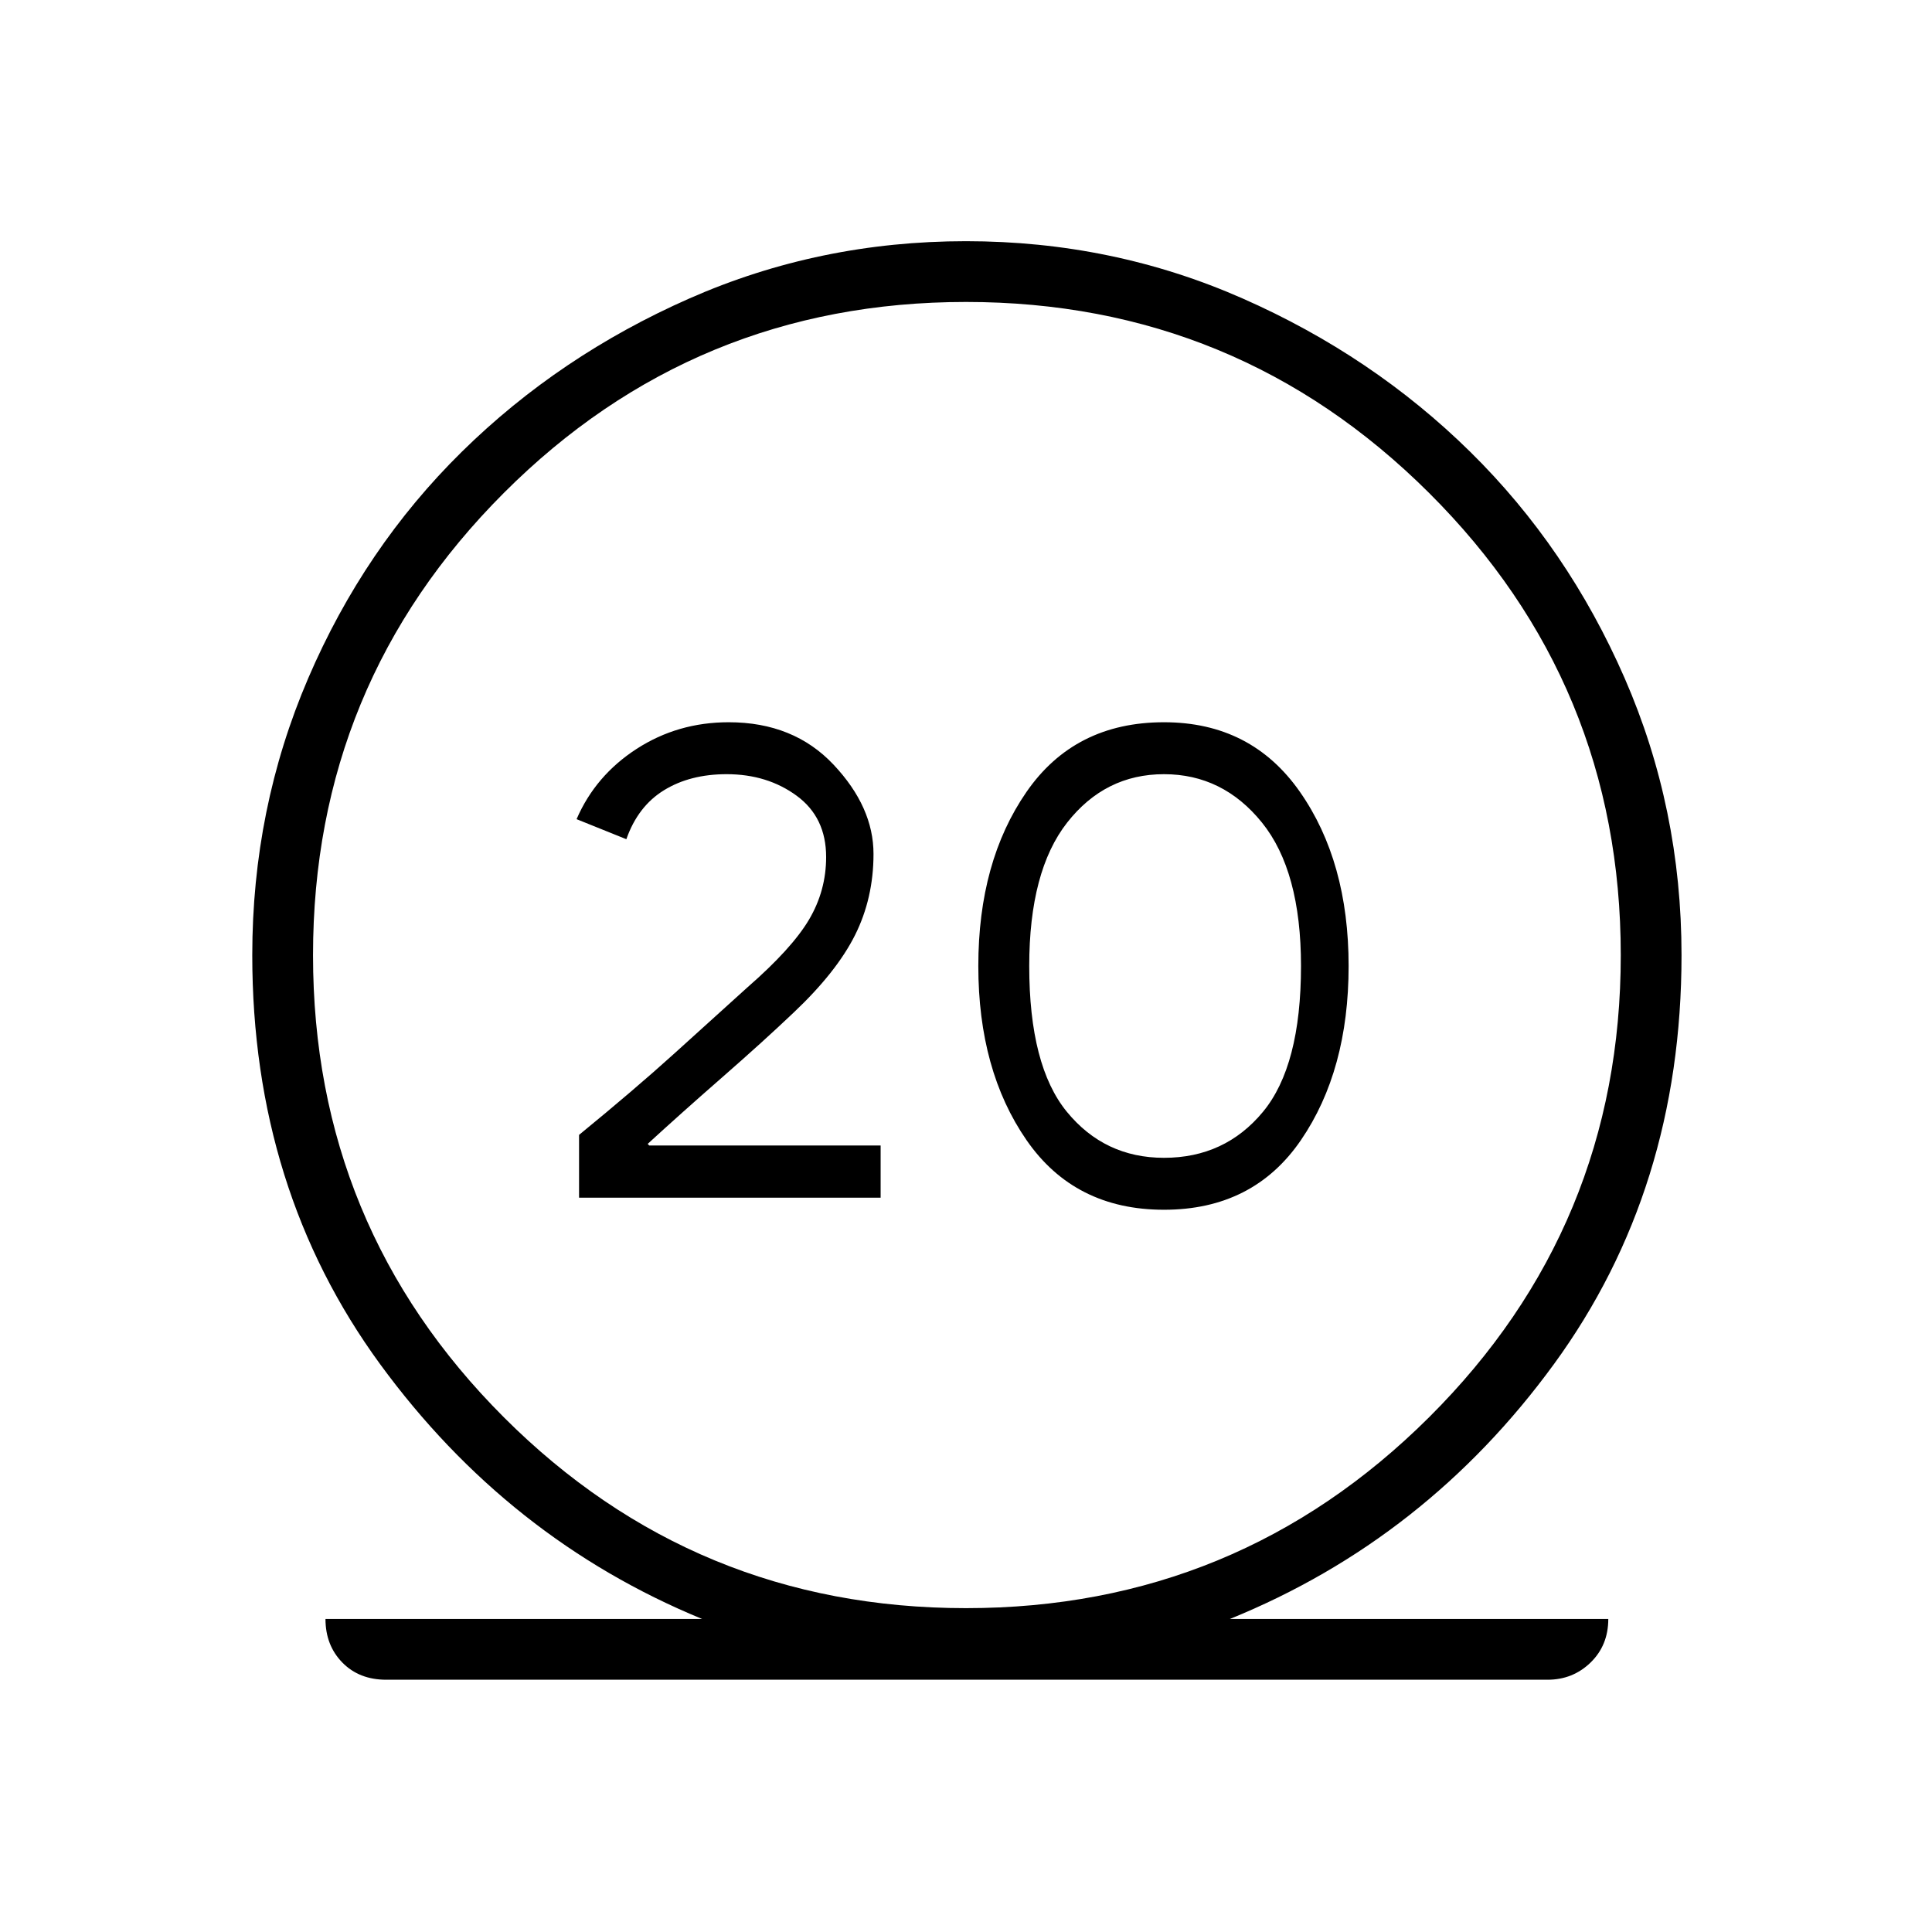 <svg xmlns="http://www.w3.org/2000/svg" height="48" viewBox="0 -960 960 960" width="48"><path d="M191.92-125.35q-13.46 0-21.82-8.55-8.37-8.56-8.37-21.64h187.15q-96.46-39.69-160-126.61-63.53-86.93-63.53-203.23 0-72.89 27.82-137.66 27.83-64.77 76.31-112.48 48.48-47.71 113.06-76.17 64.58-28.46 137.46-28.46 72.88 0 137.46 28.46 64.58 28.46 113.06 76.17 48.48 47.71 76.75 112.48 28.27 64.77 28.27 137.66 0 116.3-63.41 203.23-63.4 86.92-161.01 126.61h188.03q0 13.08-8.8 21.64-8.81 8.55-21.39 8.55H191.92ZM480-160.92q134.81 0 230.08-94.83 95.27-94.83 95.27-229.63 0-134.81-95.27-229.7-95.27-94.88-230.08-94.88t-229.63 94.88q-94.83 94.89-94.83 229.7 0 134.8 94.83 229.63 94.82 94.83 229.63 94.83ZM287.73-364.88h149.85v-25.93h-115l-.73-.81q16.42-15.07 37.02-33.07 20.59-18 35.44-32.12 21.34-20.15 30.54-38.52 9.19-18.36 9.19-40.36 0-23.27-19.85-44.35-19.84-21.08-52.11-21.08-25.31 0-45.77 13.25-20.46 13.25-29.81 34.91l24.73 9.96q5.73-16.35 18.69-24.33 12.96-7.98 31.16-7.98 20.19 0 34.8 10.73 14.62 10.73 14.62 30.43 0 16.73-8.52 31.13-8.52 14.4-30.67 33.71-16.66 15.08-36.35 32.89-19.69 17.8-47.23 40.34v31.2Zm290.65 6q44.39 0 68.06-34.62 23.68-34.62 23.68-86.5t-24.18-86.5q-24.17-34.62-67.56-34.62-44.38 0-68.32 34.62-23.94 34.62-23.94 86.5t23.94 86.5q23.94 34.62 68.32 34.62Zm0-25.81q-29.53 0-48.25-22.85-18.71-22.84-18.71-72.46 0-47.23 18.85-71.27t48.11-24.04q29.27 0 48.68 24.04 19.4 24.04 19.4 71.27 0 49.62-18.9 72.46-18.91 22.85-49.18 22.85ZM480-485.38Z"/></svg>